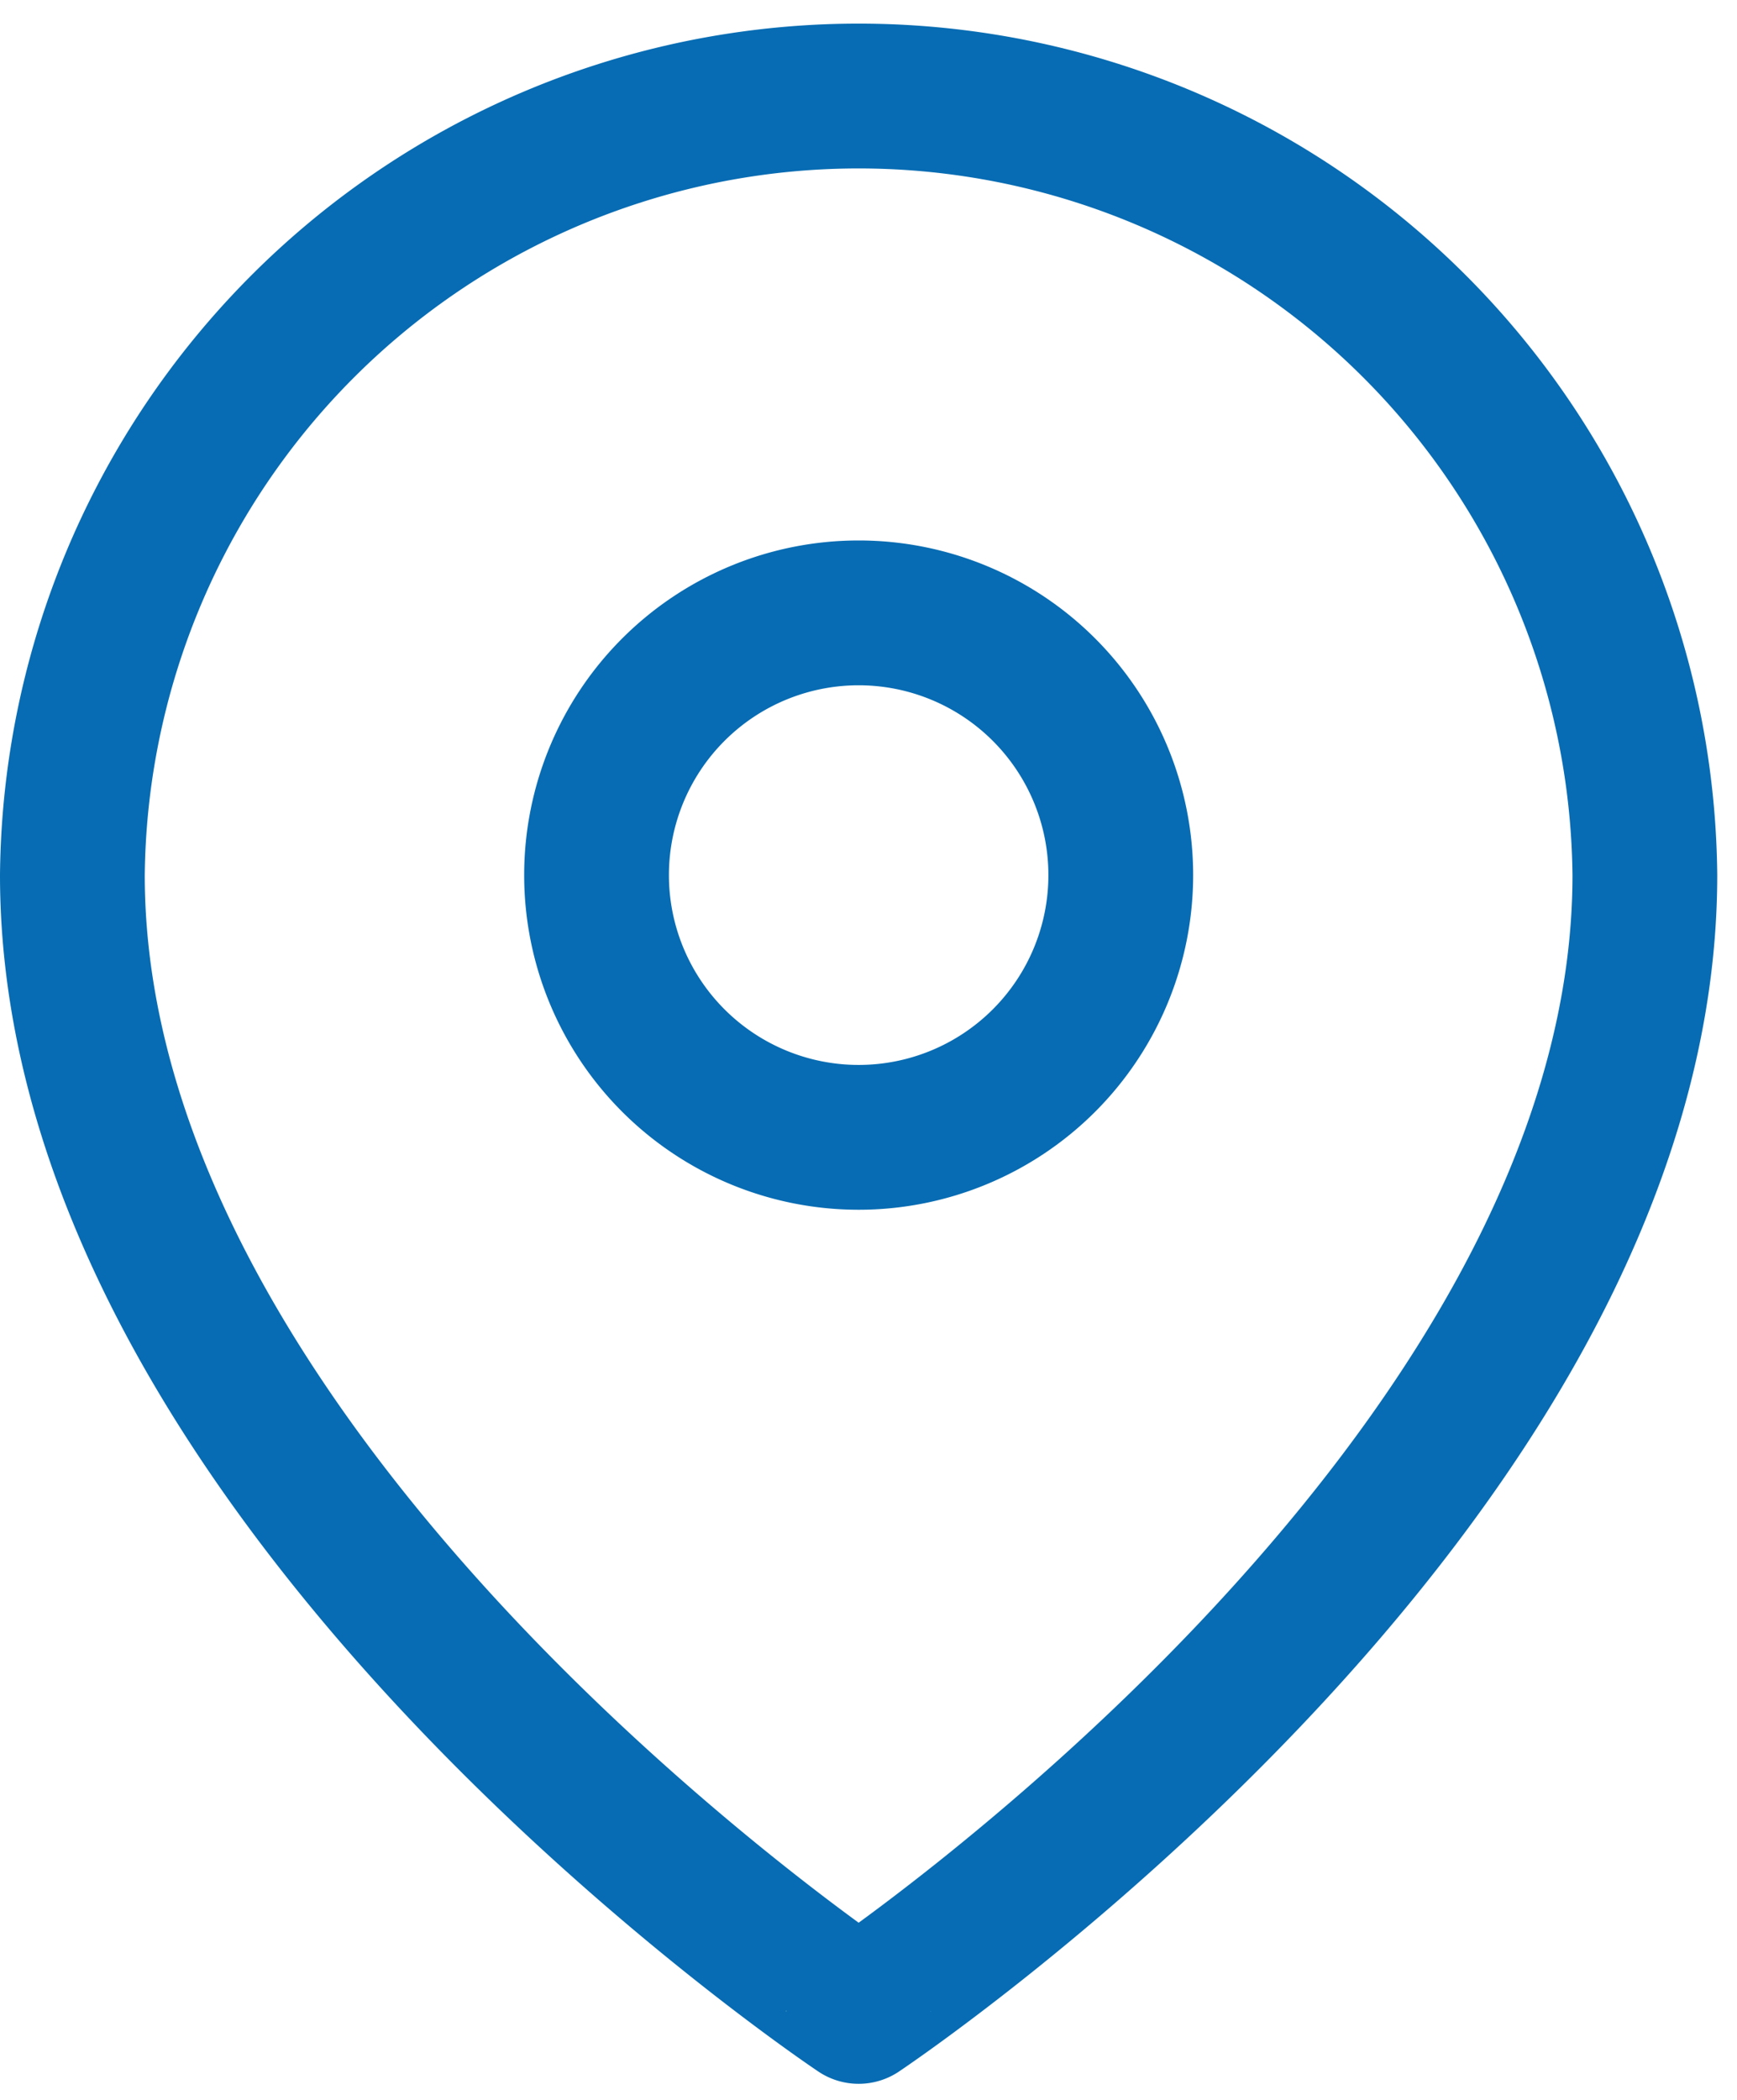 <svg width="24" height="29" fill="none" xmlns="http://www.w3.org/2000/svg"><path d="M22.727 12.086c0 8.45-10.863 15.692-10.863 15.692S1 20.535 1 12.086a10.864 10.864 0 0121.727 0z" stroke="#076CB3" stroke-width="2" stroke-linecap="round" stroke-linejoin="round"/><path d="M11.864 15.707a3.621 3.621 0 100-7.243 3.621 3.621 0 000 7.243z" stroke="#076CB3" stroke-width="2" stroke-linecap="round" stroke-linejoin="round"/></svg>